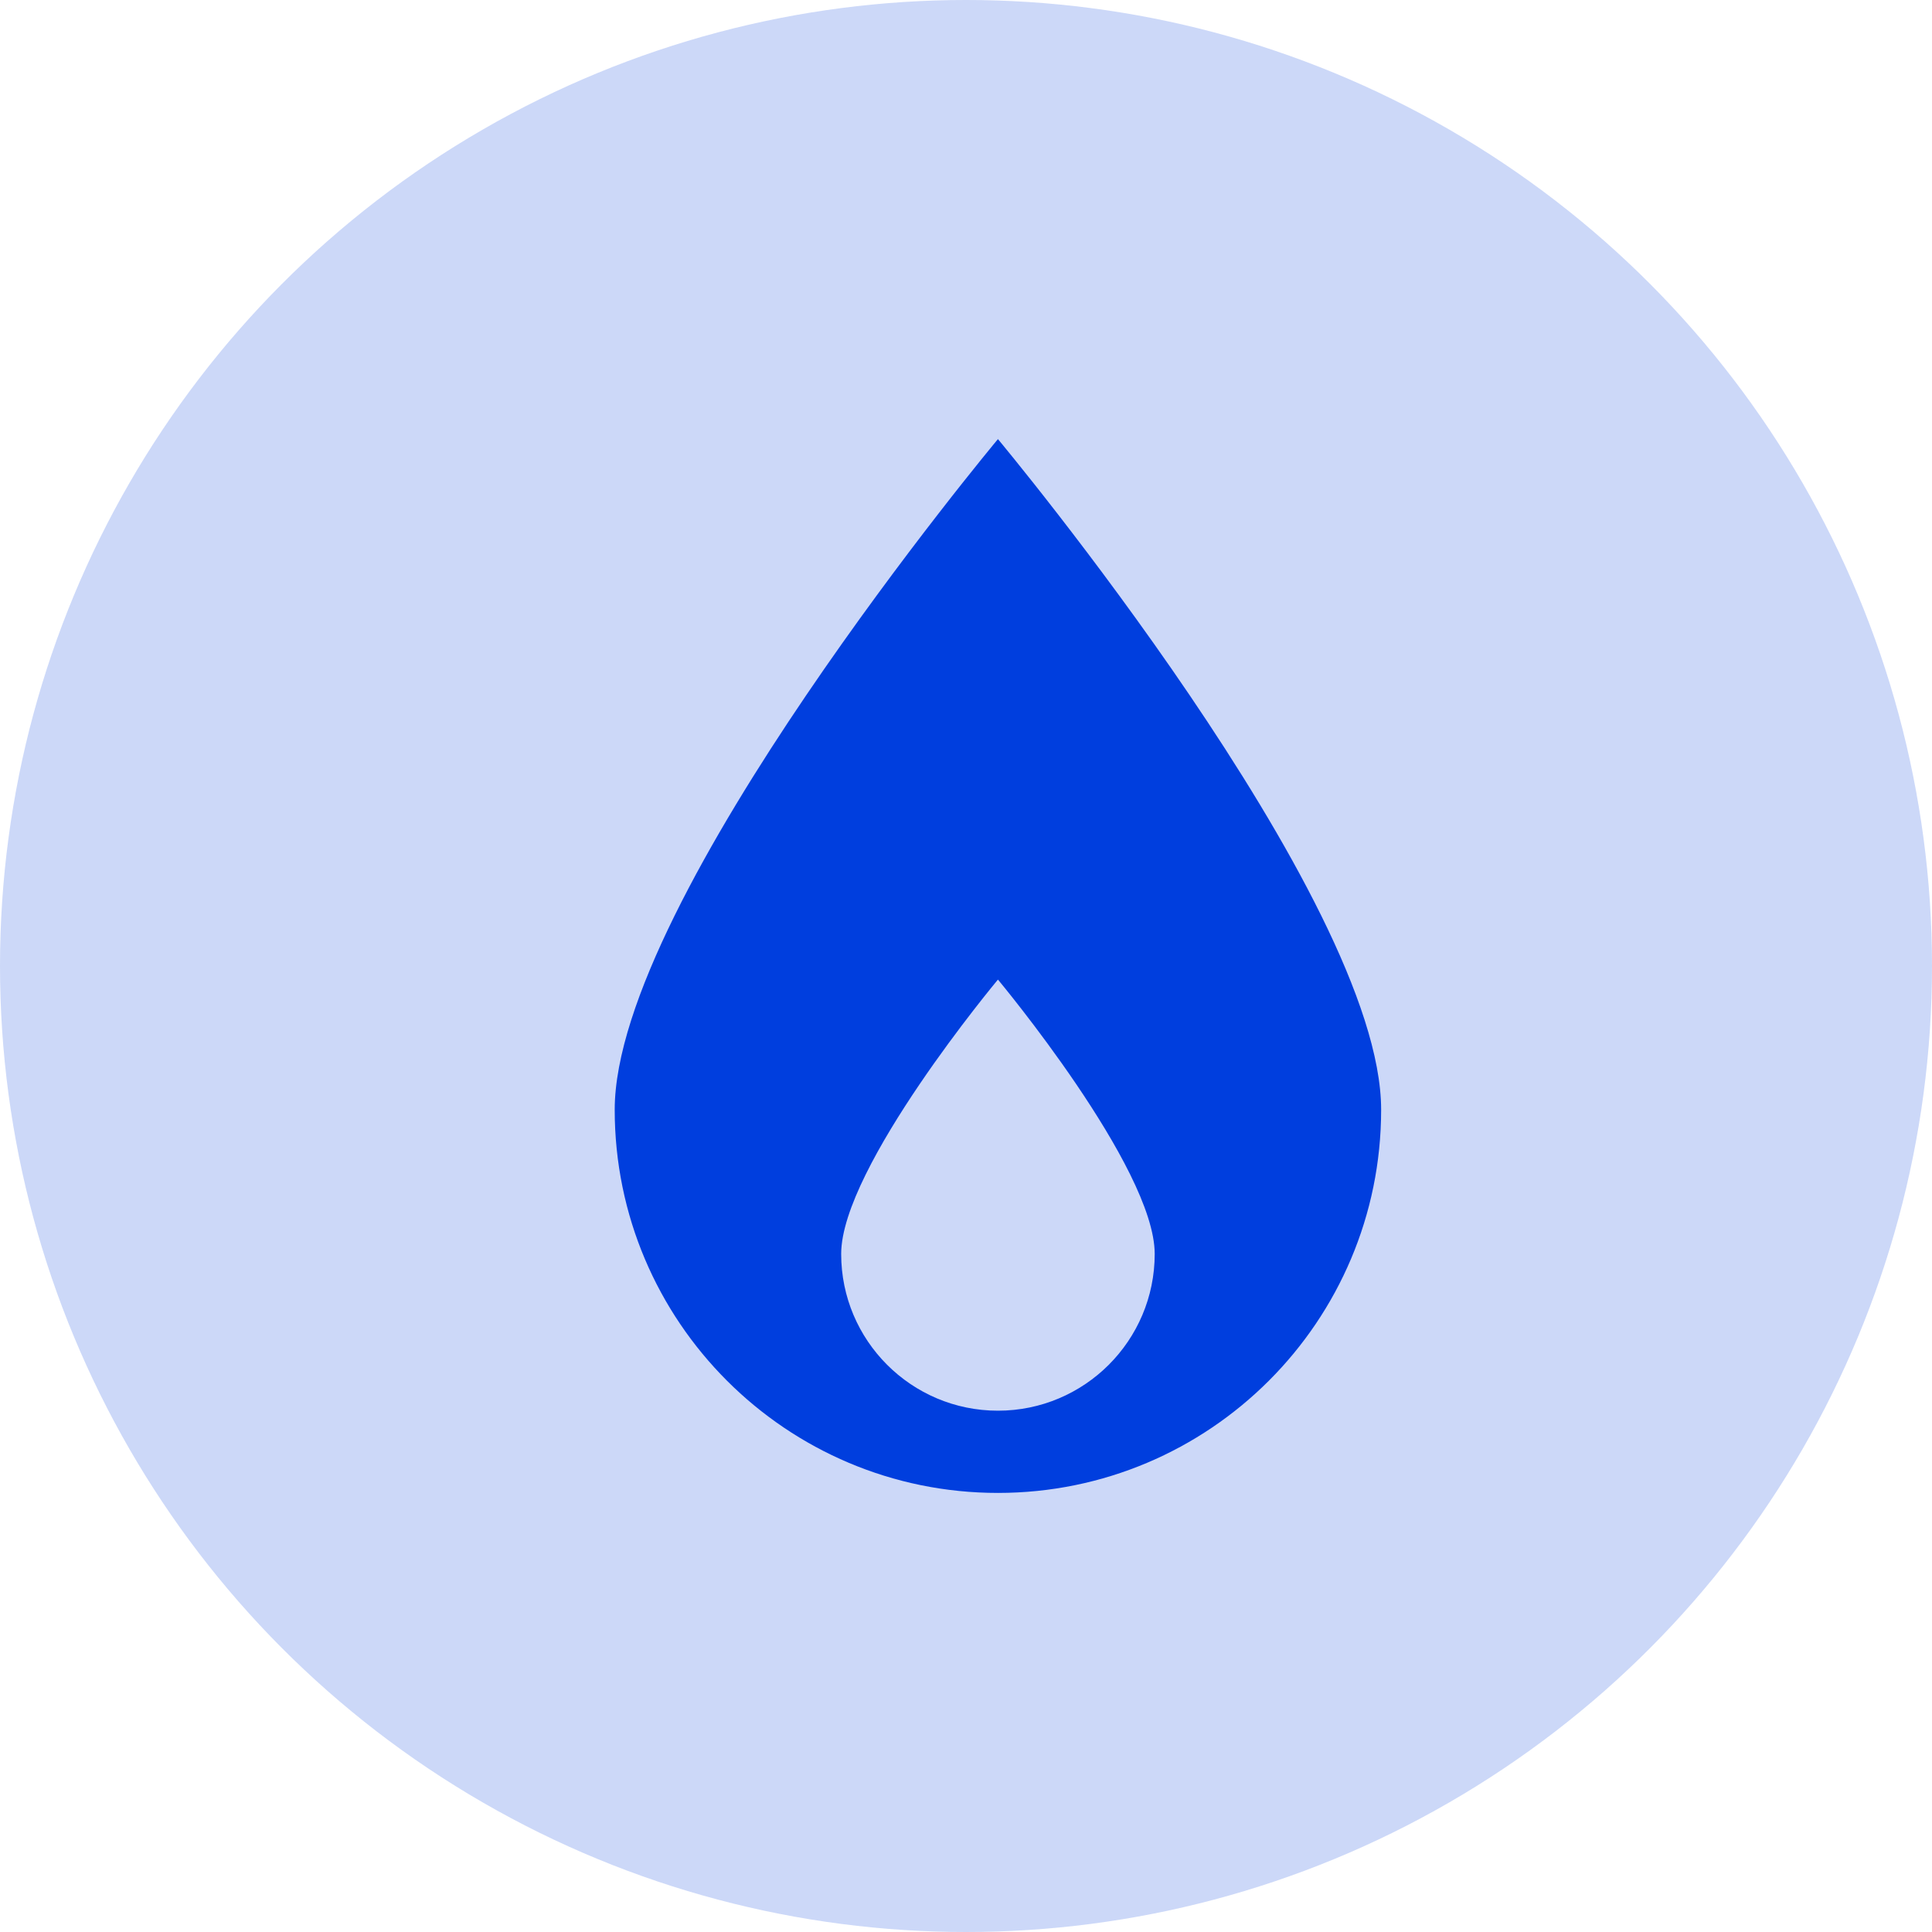 <svg width="64" height="64" viewBox="0 0 64 64" fill="none" xmlns="http://www.w3.org/2000/svg">
<circle opacity="0.2" cx="32" cy="32" r="32" fill="#003EDE"/>
<path fill-rule="evenodd" clip-rule="evenodd" d="M33.058 49.455C40.069 49.455 45.752 43.772 45.752 36.761C45.752 29.75 33.058 14.546 33.058 14.546C33.058 14.546 20.363 29.75 20.363 36.761C20.363 43.772 26.047 49.455 33.058 49.455ZM33.058 46.731C35.926 46.731 38.251 44.406 38.251 41.538C38.251 38.67 33.058 32.45 33.058 32.45C33.058 32.45 27.865 38.67 27.865 41.538C27.865 44.406 30.19 46.731 33.058 46.731Z" fill="#003EDE"/>
</svg>
